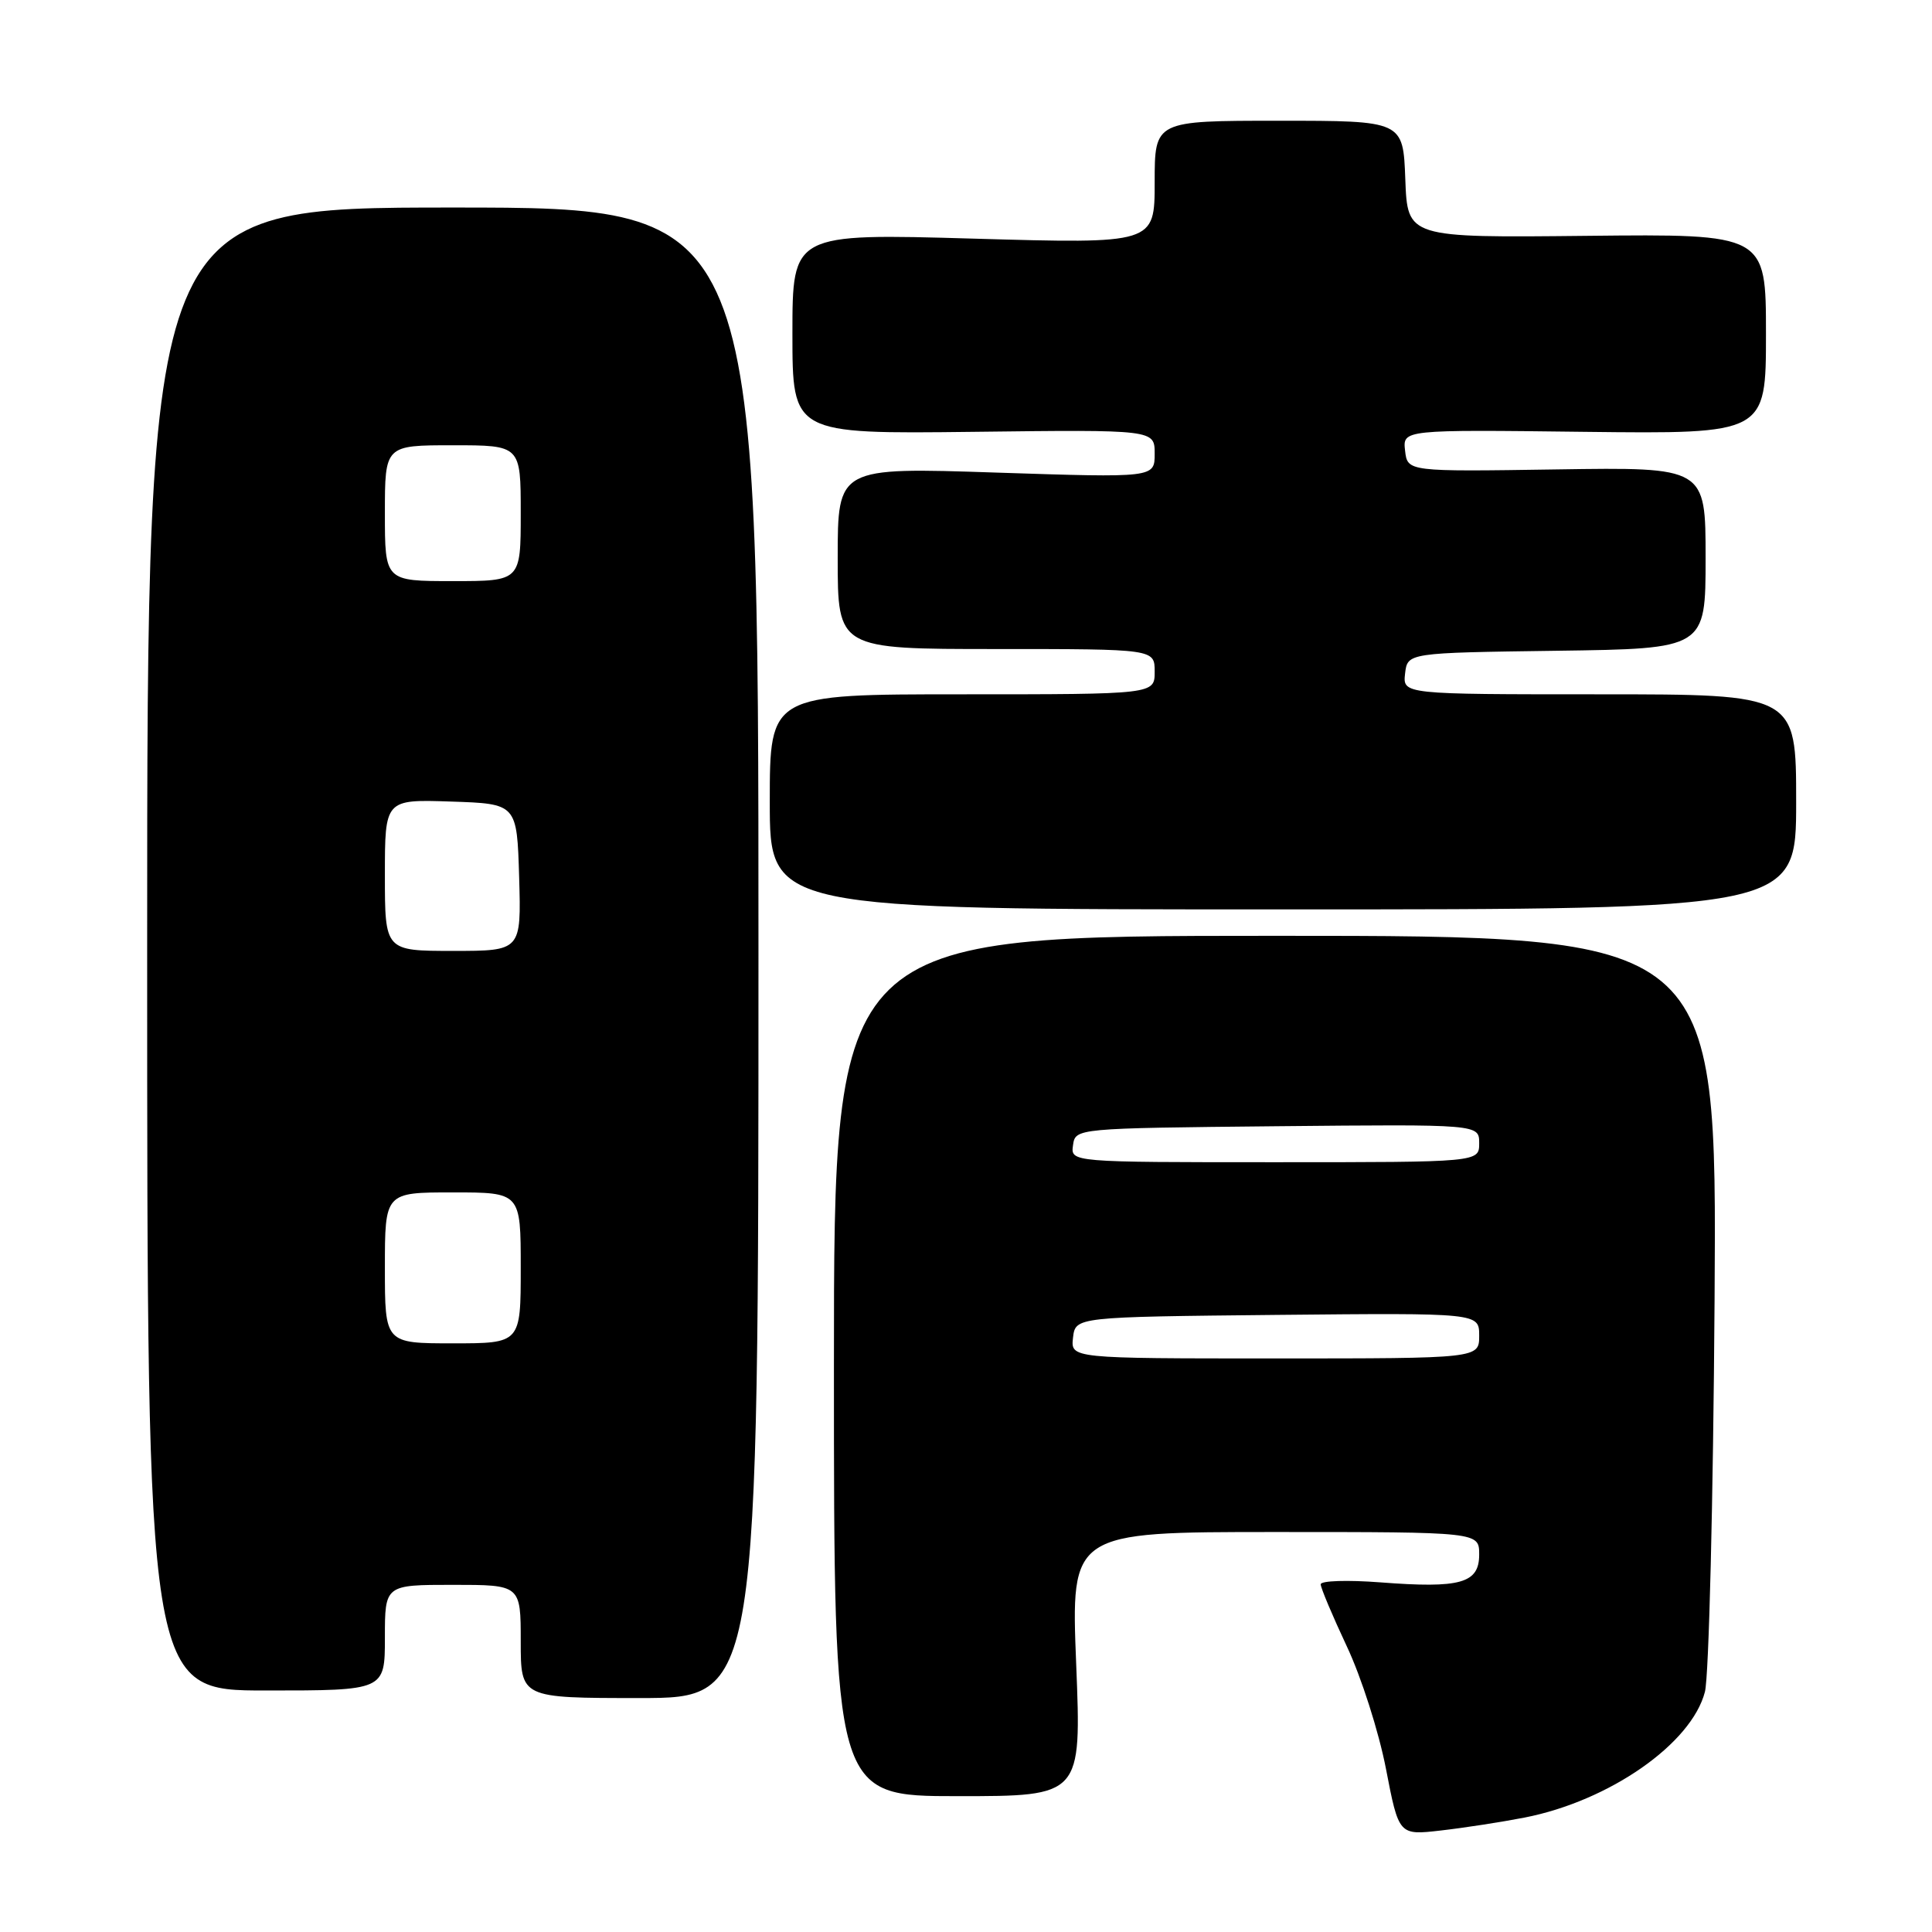 <?xml version="1.0" encoding="UTF-8" standalone="no"?>
<!DOCTYPE svg PUBLIC "-//W3C//DTD SVG 1.1//EN" "http://www.w3.org/Graphics/SVG/1.1/DTD/svg11.dtd" >
<svg xmlns="http://www.w3.org/2000/svg" xmlns:xlink="http://www.w3.org/1999/xlink" version="1.1" viewBox="0 0 256 256">
 <g >
 <path fill="currentColor"
d=" M 202.00 240.84 C 213.24 238.64 224.13 231.06 225.91 224.18 C 226.44 222.16 227.01 198.79 227.19 172.25 C 227.50 124.00 227.50 124.00 169.00 124.00 C 110.50 124.00 110.50 124.00 110.50 181.00 C 110.50 238.00 110.50 238.00 126.90 238.00 C 143.30 238.00 143.30 238.00 142.60 220.50 C 141.90 203.00 141.90 203.00 168.95 203.00 C 196.00 203.00 196.00 203.00 196.00 205.98 C 196.00 209.80 193.54 210.49 182.88 209.67 C 178.55 209.34 175.00 209.45 175.00 209.93 C 175.00 210.40 176.56 214.10 178.46 218.15 C 180.37 222.19 182.70 229.48 183.64 234.34 C 185.35 243.19 185.35 243.19 190.92 242.55 C 193.99 242.20 198.97 241.43 202.00 240.84 Z  M 100.50 126.25 C 100.50 27.50 100.50 27.50 60.00 27.50 C 19.50 27.50 19.50 27.50 19.50 125.75 C 19.50 224.00 19.50 224.00 35.25 224.00 C 51.00 224.00 51.00 224.00 51.00 217.00 C 51.00 210.00 51.00 210.00 60.00 210.00 C 69.00 210.00 69.00 210.00 69.00 217.50 C 69.00 225.00 69.00 225.00 84.75 225.00 C 100.50 225.00 100.50 225.00 100.50 126.25 Z  M 238.00 106.25 C 238.00 92.00 238.00 92.00 211.93 92.00 C 185.87 92.00 185.87 92.00 186.18 89.25 C 186.50 86.50 186.50 86.50 206.25 86.23 C 226.00 85.96 226.00 85.96 226.00 73.93 C 226.00 61.90 226.00 61.90 206.25 62.20 C 186.50 62.50 186.50 62.50 186.18 59.72 C 185.86 56.93 185.86 56.93 209.93 57.22 C 234.00 57.50 234.00 57.50 234.00 44.25 C 234.00 31.00 234.00 31.00 210.25 31.25 C 186.50 31.50 186.50 31.50 186.21 23.75 C 185.92 16.00 185.92 16.00 169.46 16.00 C 153.00 16.00 153.00 16.00 153.00 24.16 C 153.00 32.31 153.00 32.31 129.00 31.62 C 105.00 30.93 105.00 30.93 105.00 44.22 C 105.00 57.50 105.00 57.50 129.00 57.22 C 153.00 56.93 153.00 56.93 153.00 60.12 C 153.00 63.31 153.00 63.31 132.00 62.62 C 111.00 61.92 111.00 61.92 111.00 73.96 C 111.00 86.00 111.00 86.00 132.00 86.00 C 153.00 86.00 153.00 86.00 153.00 89.00 C 153.00 92.00 153.00 92.00 127.50 92.00 C 102.00 92.00 102.00 92.00 102.00 106.25 C 102.00 120.50 102.00 120.50 170.00 120.50 C 238.00 120.50 238.00 120.50 238.00 106.25 Z  M 142.18 177.25 C 142.50 174.50 142.50 174.50 169.25 174.23 C 196.00 173.97 196.00 173.97 196.00 176.98 C 196.00 180.00 196.00 180.00 168.93 180.00 C 141.87 180.00 141.87 180.00 142.18 177.25 Z  M 142.18 151.75 C 142.50 149.50 142.50 149.50 169.25 149.23 C 196.00 148.97 196.00 148.97 196.00 151.48 C 196.00 154.00 196.00 154.00 168.93 154.00 C 141.86 154.00 141.86 154.00 142.18 151.75 Z  M 51.00 168.00 C 51.00 158.00 51.00 158.00 60.00 158.00 C 69.00 158.00 69.00 158.00 69.00 168.00 C 69.00 178.00 69.00 178.00 60.00 178.00 C 51.00 178.00 51.00 178.00 51.00 168.00 Z  M 51.00 115.96 C 51.00 105.92 51.00 105.92 59.75 106.21 C 68.50 106.50 68.50 106.50 68.79 116.25 C 69.07 126.00 69.07 126.00 60.04 126.00 C 51.00 126.00 51.00 126.00 51.00 115.96 Z  M 51.00 68.00 C 51.00 59.00 51.00 59.00 60.00 59.00 C 69.00 59.00 69.00 59.00 69.00 68.00 C 69.00 77.00 69.00 77.00 60.00 77.00 C 51.00 77.00 51.00 77.00 51.00 68.00 Z "/>
</g>
</svg>